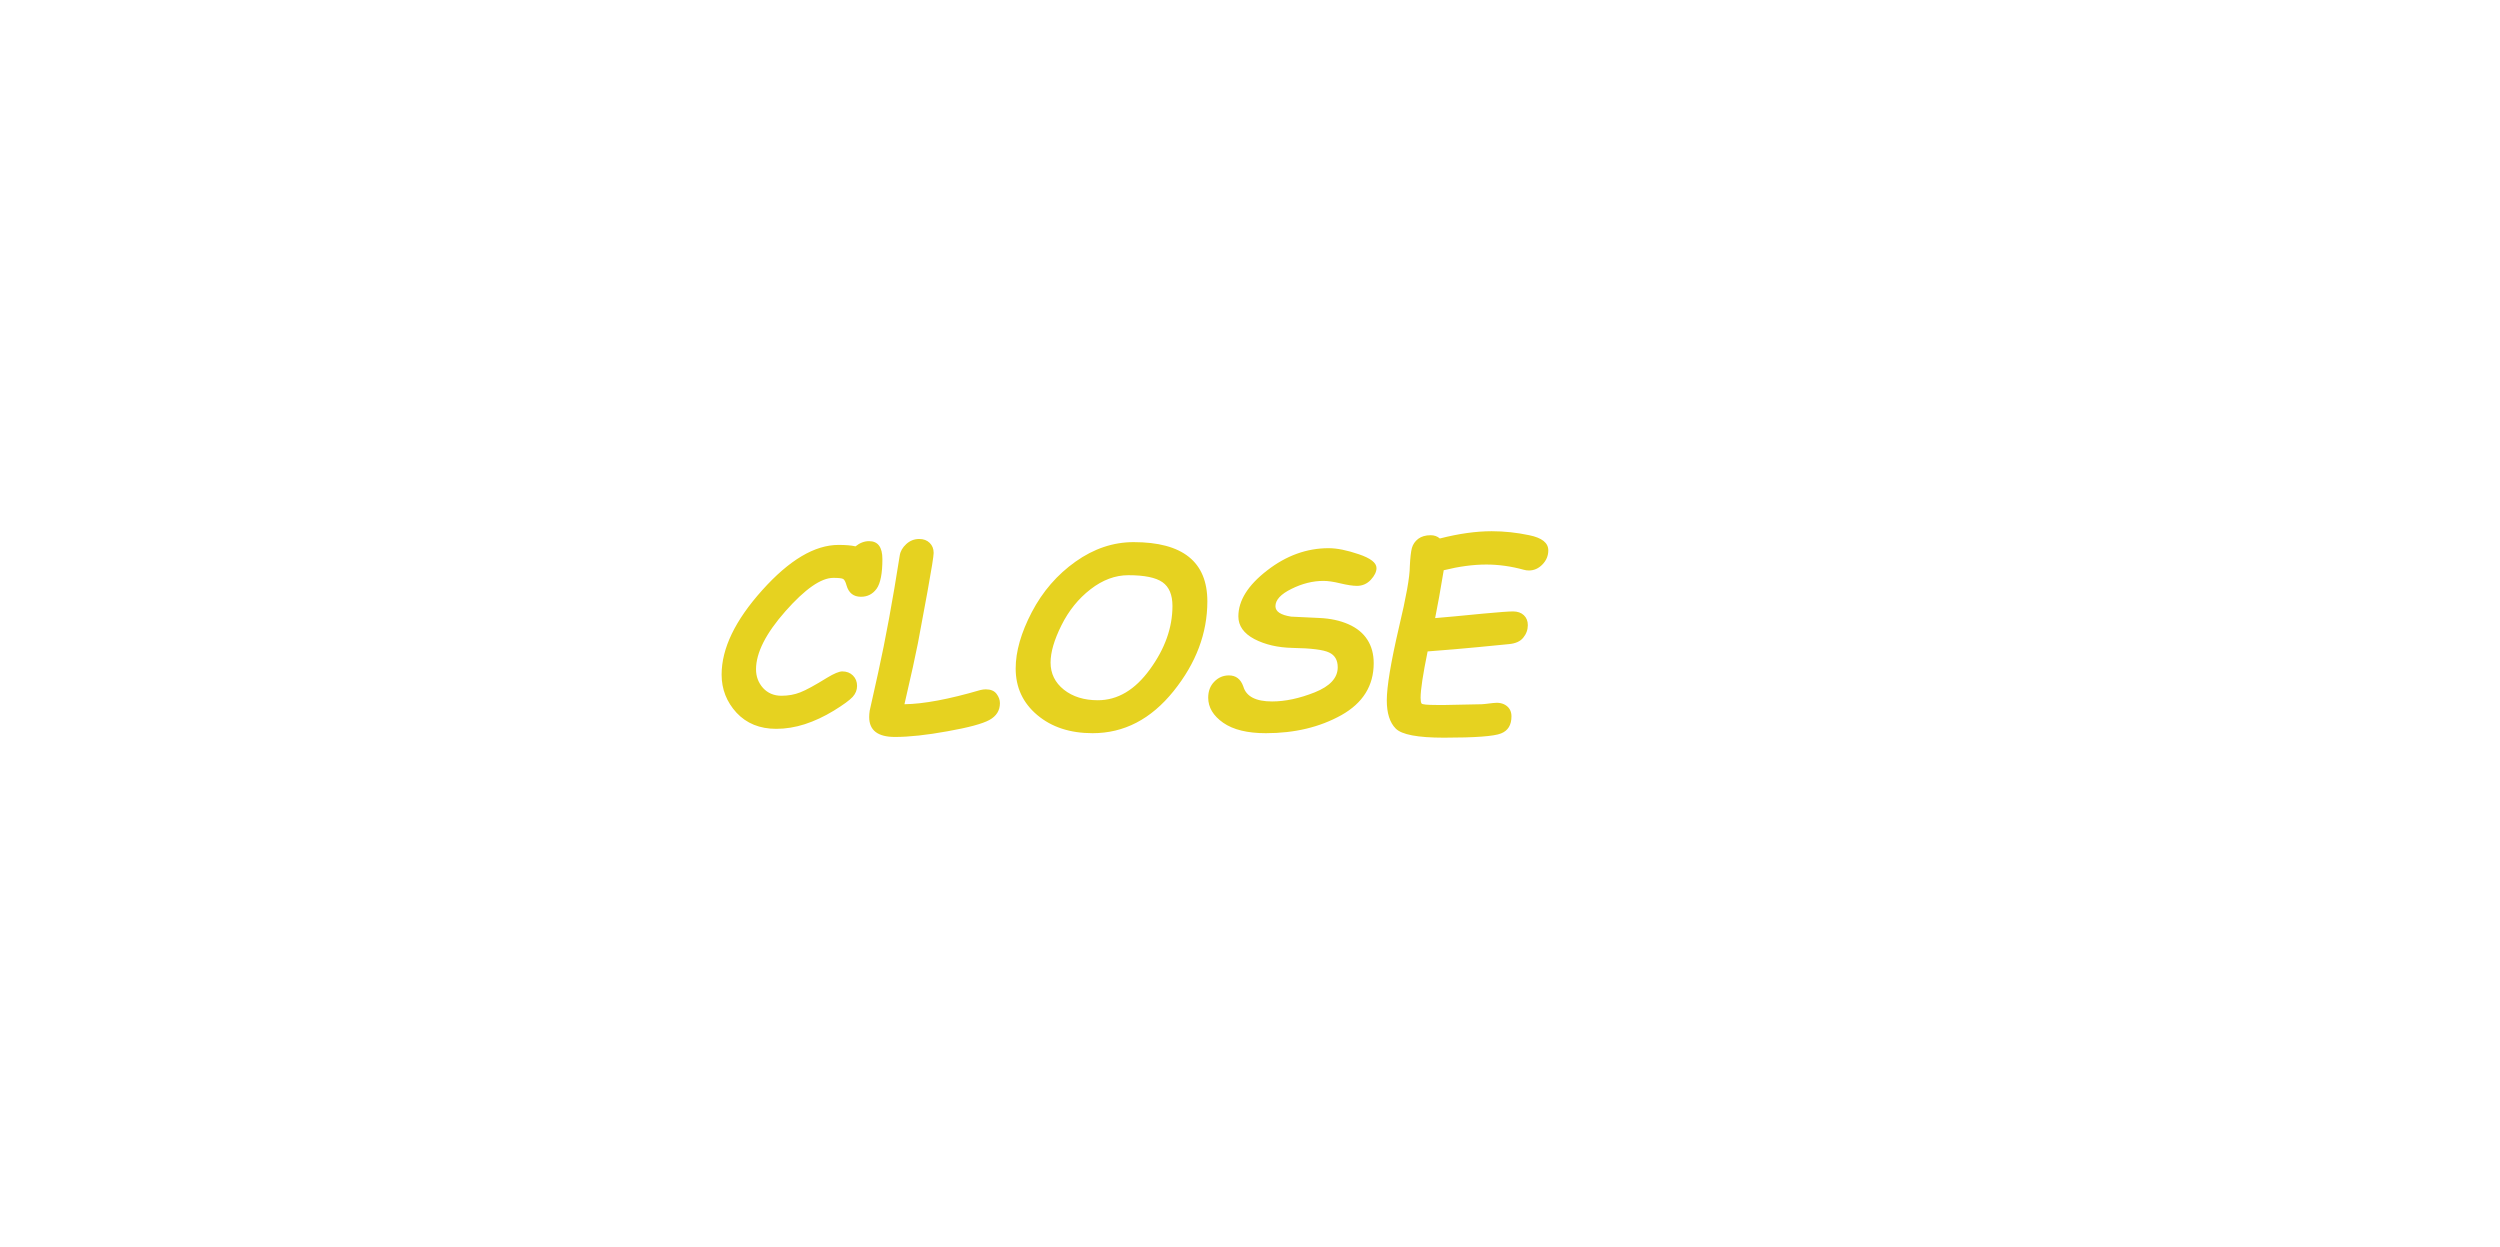 <svg width="403" height="201" viewBox="0 0 403 201" fill="none" xmlns="http://www.w3.org/2000/svg">
<path d="M137.906 88.074C138.596 87.514 139.326 87.234 140.094 87.234C141.526 87.234 142.242 88.198 142.242 90.125C142.242 92.443 141.93 94.038 141.305 94.91C140.68 95.769 139.84 96.199 138.785 96.199C137.587 96.199 136.812 95.587 136.461 94.363C136.305 93.79 136.122 93.445 135.914 93.328C135.706 93.211 135.178 93.152 134.332 93.152C132.353 93.152 129.781 94.943 126.617 98.523C123.453 102.104 121.871 105.229 121.871 107.898C121.871 109.057 122.249 110.06 123.004 110.906C123.772 111.74 124.762 112.156 125.973 112.156C127.066 112.156 128.076 111.974 129 111.609C129.938 111.245 131.383 110.457 133.336 109.246C134.456 108.569 135.27 108.23 135.777 108.23C136.48 108.23 137.053 108.452 137.496 108.895C137.939 109.337 138.16 109.897 138.16 110.574C138.16 111.225 137.926 111.811 137.457 112.332C136.988 112.853 135.973 113.595 134.41 114.559C132.848 115.509 131.285 116.238 129.723 116.746C128.173 117.241 126.643 117.488 125.133 117.488C122.477 117.488 120.341 116.622 118.727 114.891C117.125 113.146 116.324 111.095 116.324 108.738C116.324 104.533 118.505 100.001 122.867 95.144C127.229 90.275 131.331 87.84 135.172 87.84C136.344 87.84 137.255 87.918 137.906 88.074ZM140.191 114.578L141.559 108.445C142.743 103.081 143.902 96.785 145.035 89.559C145.139 88.868 145.491 88.25 146.09 87.703C146.689 87.156 147.385 86.883 148.18 86.883C148.87 86.883 149.43 87.091 149.859 87.508C150.289 87.924 150.504 88.465 150.504 89.129C150.504 89.637 150.172 91.72 149.508 95.379L147.965 103.699C147.6 105.587 146.878 108.862 145.797 113.523C148.87 113.484 152.945 112.723 158.023 111.238C158.349 111.16 158.642 111.121 158.902 111.121C159.697 111.121 160.276 111.362 160.641 111.844C161.005 112.326 161.188 112.827 161.188 113.348C161.188 114.533 160.621 115.438 159.488 116.062C158.368 116.674 156.122 117.28 152.75 117.879C149.391 118.491 146.565 118.797 144.273 118.797C141.5 118.797 140.113 117.729 140.113 115.594C140.113 115.281 140.139 114.943 140.191 114.578ZM163.727 107.762C163.727 105.027 164.592 102 166.324 98.68C168.069 95.346 170.419 92.632 173.375 90.535C176.331 88.439 179.449 87.391 182.73 87.391C190.66 87.391 194.625 90.574 194.625 96.941C194.625 102.072 192.809 106.896 189.176 111.414C185.543 115.932 181.194 118.191 176.129 118.191C172.496 118.191 169.521 117.215 167.203 115.262C164.885 113.309 163.727 110.809 163.727 107.762ZM169.352 106.805C169.352 108.576 170.068 110.034 171.5 111.18C172.932 112.312 174.755 112.879 176.969 112.879C180.159 112.879 182.958 111.219 185.367 107.898C187.789 104.578 189 101.173 189 97.684C189 95.887 188.466 94.611 187.398 93.856C186.331 93.1 184.495 92.723 181.891 92.723C179.781 92.723 177.75 93.478 175.797 94.988C173.844 96.499 172.281 98.432 171.109 100.789C169.938 103.133 169.352 105.138 169.352 106.805ZM194.762 112.469C194.762 111.414 195.087 110.555 195.738 109.891C196.389 109.214 197.177 108.875 198.102 108.875C199.234 108.875 200.009 109.474 200.426 110.672C200.895 112.273 202.438 113.074 205.055 113.074C207.177 113.074 209.469 112.586 211.93 111.609C214.404 110.62 215.641 109.272 215.641 107.566C215.641 106.408 215.178 105.613 214.254 105.184C213.342 104.741 211.37 104.493 208.336 104.441C205.979 104.389 203.935 103.914 202.203 103.016C200.484 102.104 199.625 100.887 199.625 99.363C199.625 96.811 201.168 94.344 204.254 91.961C207.34 89.565 210.647 88.367 214.176 88.367C215.517 88.367 217.138 88.693 219.039 89.344C220.94 89.982 221.891 90.724 221.891 91.57C221.891 92.169 221.585 92.801 220.973 93.465C220.361 94.116 219.618 94.441 218.746 94.441C218.082 94.441 217.177 94.305 216.031 94.031C214.964 93.771 214.065 93.641 213.336 93.641C211.63 93.641 209.911 94.07 208.18 94.93C206.461 95.776 205.602 96.707 205.602 97.723C205.602 98.582 206.448 99.142 208.141 99.402L212.672 99.617C214.456 99.695 216.025 100.034 217.379 100.633C218.733 101.232 219.749 102.065 220.426 103.133C221.103 104.188 221.441 105.444 221.441 106.902C221.441 110.535 219.703 113.328 216.227 115.281C212.75 117.221 208.694 118.191 204.059 118.191C201.09 118.191 198.798 117.632 197.184 116.512C195.569 115.379 194.762 114.031 194.762 112.469ZM232.73 91.922C232.21 95.073 231.747 97.644 231.344 99.637C232.958 99.507 235.543 99.266 239.098 98.914C241.611 98.68 243.212 98.562 243.902 98.562C244.632 98.562 245.211 98.764 245.641 99.168C246.07 99.572 246.285 100.105 246.285 100.77C246.285 101.525 246.038 102.202 245.543 102.801C245.061 103.4 244.28 103.745 243.199 103.836C242.118 103.927 240.445 104.09 238.18 104.324C235.914 104.546 233.232 104.773 230.133 105.008C229.378 108.693 229 111.186 229 112.488C229 112.944 229.052 113.25 229.156 113.406C229.26 113.562 230.055 113.641 231.539 113.641H233.062L238.863 113.523C239.033 113.523 239.638 113.458 240.68 113.328C241.565 113.211 242.281 113.354 242.828 113.758C243.375 114.161 243.648 114.734 243.648 115.477C243.648 116.87 243.089 117.788 241.969 118.23C240.862 118.686 237.796 118.914 232.77 118.914C228.551 118.914 225.96 118.426 224.996 117.449C224.033 116.486 223.551 114.969 223.551 112.898C223.551 110.685 224.202 106.772 225.504 101.16C226.676 96.251 227.262 92.97 227.262 91.316C227.327 89.923 227.438 88.934 227.594 88.348C227.763 87.749 228.102 87.254 228.609 86.863C229.13 86.473 229.801 86.277 230.621 86.277C231.207 86.277 231.702 86.453 232.105 86.805C235.152 86.023 237.939 85.633 240.465 85.633C242.47 85.633 244.488 85.848 246.52 86.277C248.564 86.694 249.586 87.508 249.586 88.719C249.586 89.591 249.267 90.353 248.629 91.004C248.004 91.642 247.281 91.961 246.461 91.961C246.174 91.961 245.895 91.922 245.621 91.844C243.59 91.284 241.578 91.004 239.586 91.004C237.49 91.004 235.204 91.31 232.73 91.922Z" fill="#E6D220"/>
</svg>

